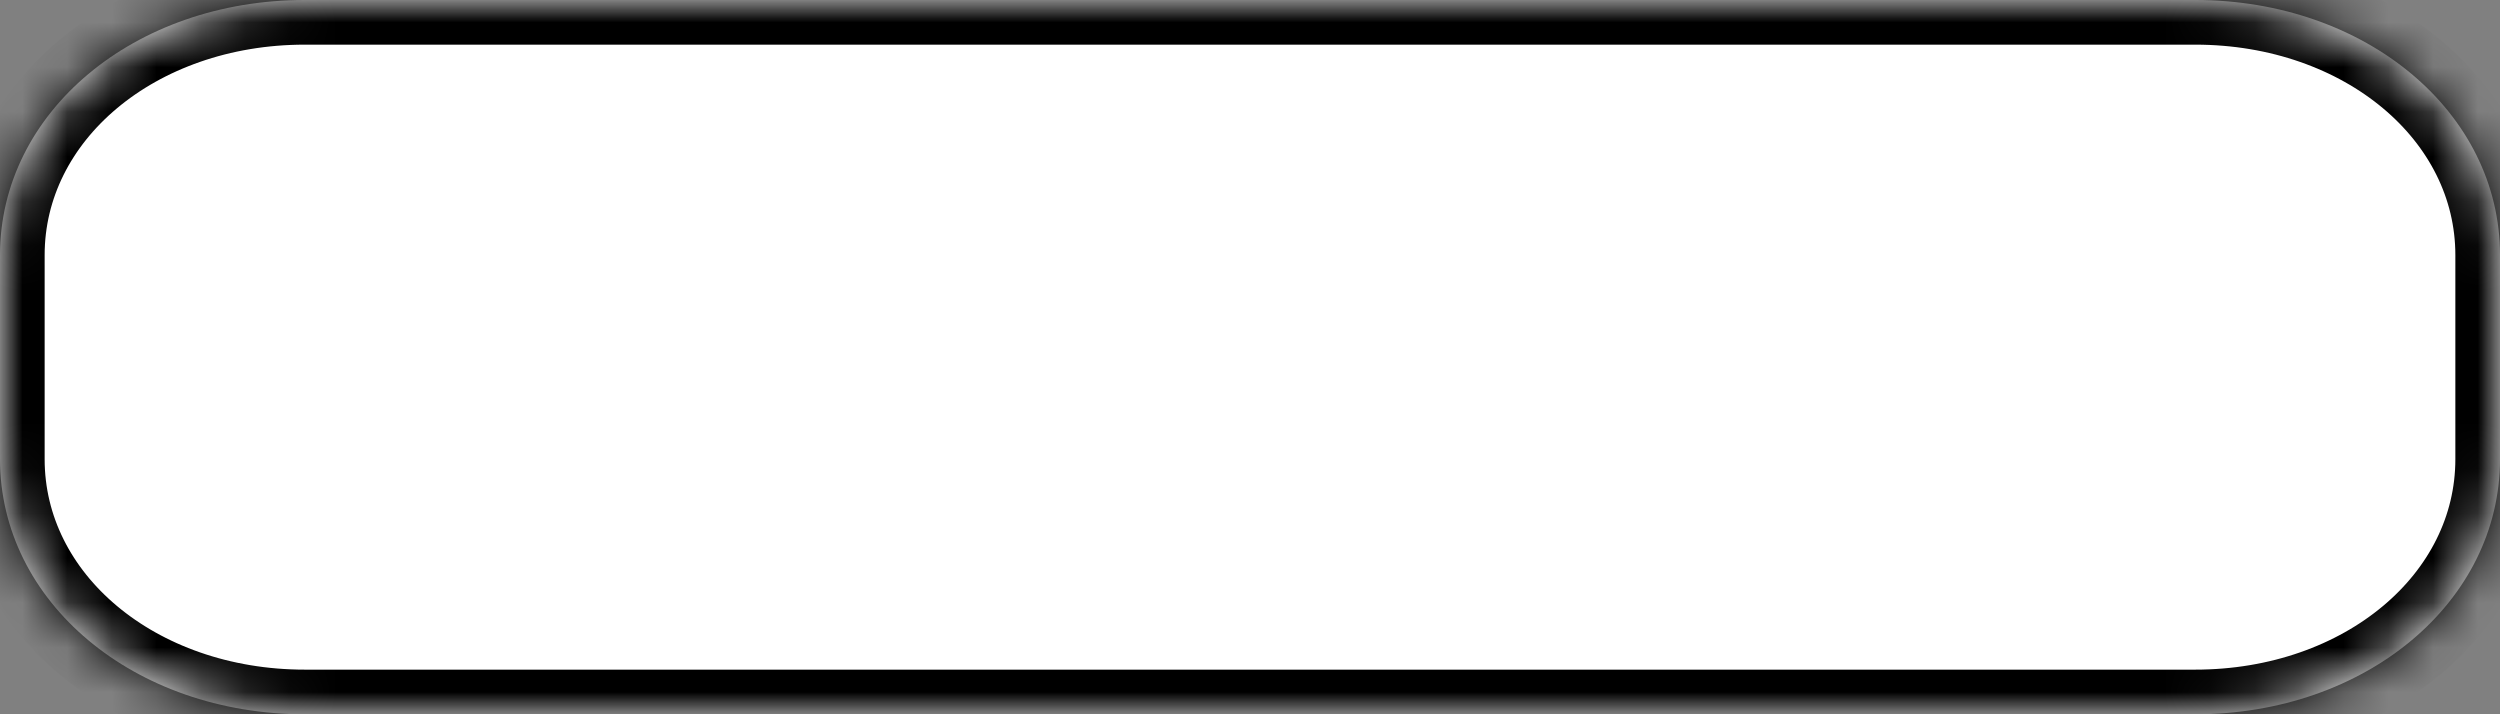 ﻿<?xml version="1.0" encoding="utf-8"?>
<svg version="1.1" xmlns:xlink="http://www.w3.org/1999/xlink" width="56px" height="16px" xmlns="http://www.w3.org/2000/svg">
  <rect width="100%" height="100%" fill="#808080" stroke="none"/>
  <defs>
    <mask fill="white" id="clip26">
      <path d="M 0 10.286  L 0 5.714  C 0 2.514  3.005 0  6.829 0  L 35.636 0  L 36.878 0  L 49.171 0  C 52.995 0  56 2.514  56 5.714  L 56 10.286  C 56 13.486  52.995 16  49.171 16  L 35.636 16  L 6.829 16  C 3.005 16  0 13.486  0 10.286  Z " fill-rule="evenodd" />
    </mask>
  </defs>
  <g transform="matrix(1 0 0 1 -620 -2504 )">
    <path d="M 0 10.286  L 0 5.714  C 0 2.514  3.005 0  6.829 0  L 35.636 0  L 36.878 0  L 49.171 0  C 52.995 0  56 2.514  56 5.714  L 56 10.286  C 56 13.486  52.995 16  49.171 16  L 35.636 16  L 6.829 16  C 3.005 16  0 13.486  0 10.286  Z " fill-rule="nonzero" fill="#ffffff" stroke="none" transform="matrix(1 0 0 1 620 2504 )" />
    <path d="M 0 10.286  L 0 5.714  C 0 2.514  3.005 0  6.829 0  L 35.636 0  L 36.878 0  L 49.171 0  C 52.995 0  56 2.514  56 5.714  L 56 10.286  C 56 13.486  52.995 16  49.171 16  L 35.636 16  L 6.829 16  C 3.005 16  0 13.486  0 10.286  Z " stroke-width="2" stroke="#000000" fill="none" transform="matrix(1 0 0 1 620 2504 )" mask="url(#clip26)" />
  </g>
</svg>